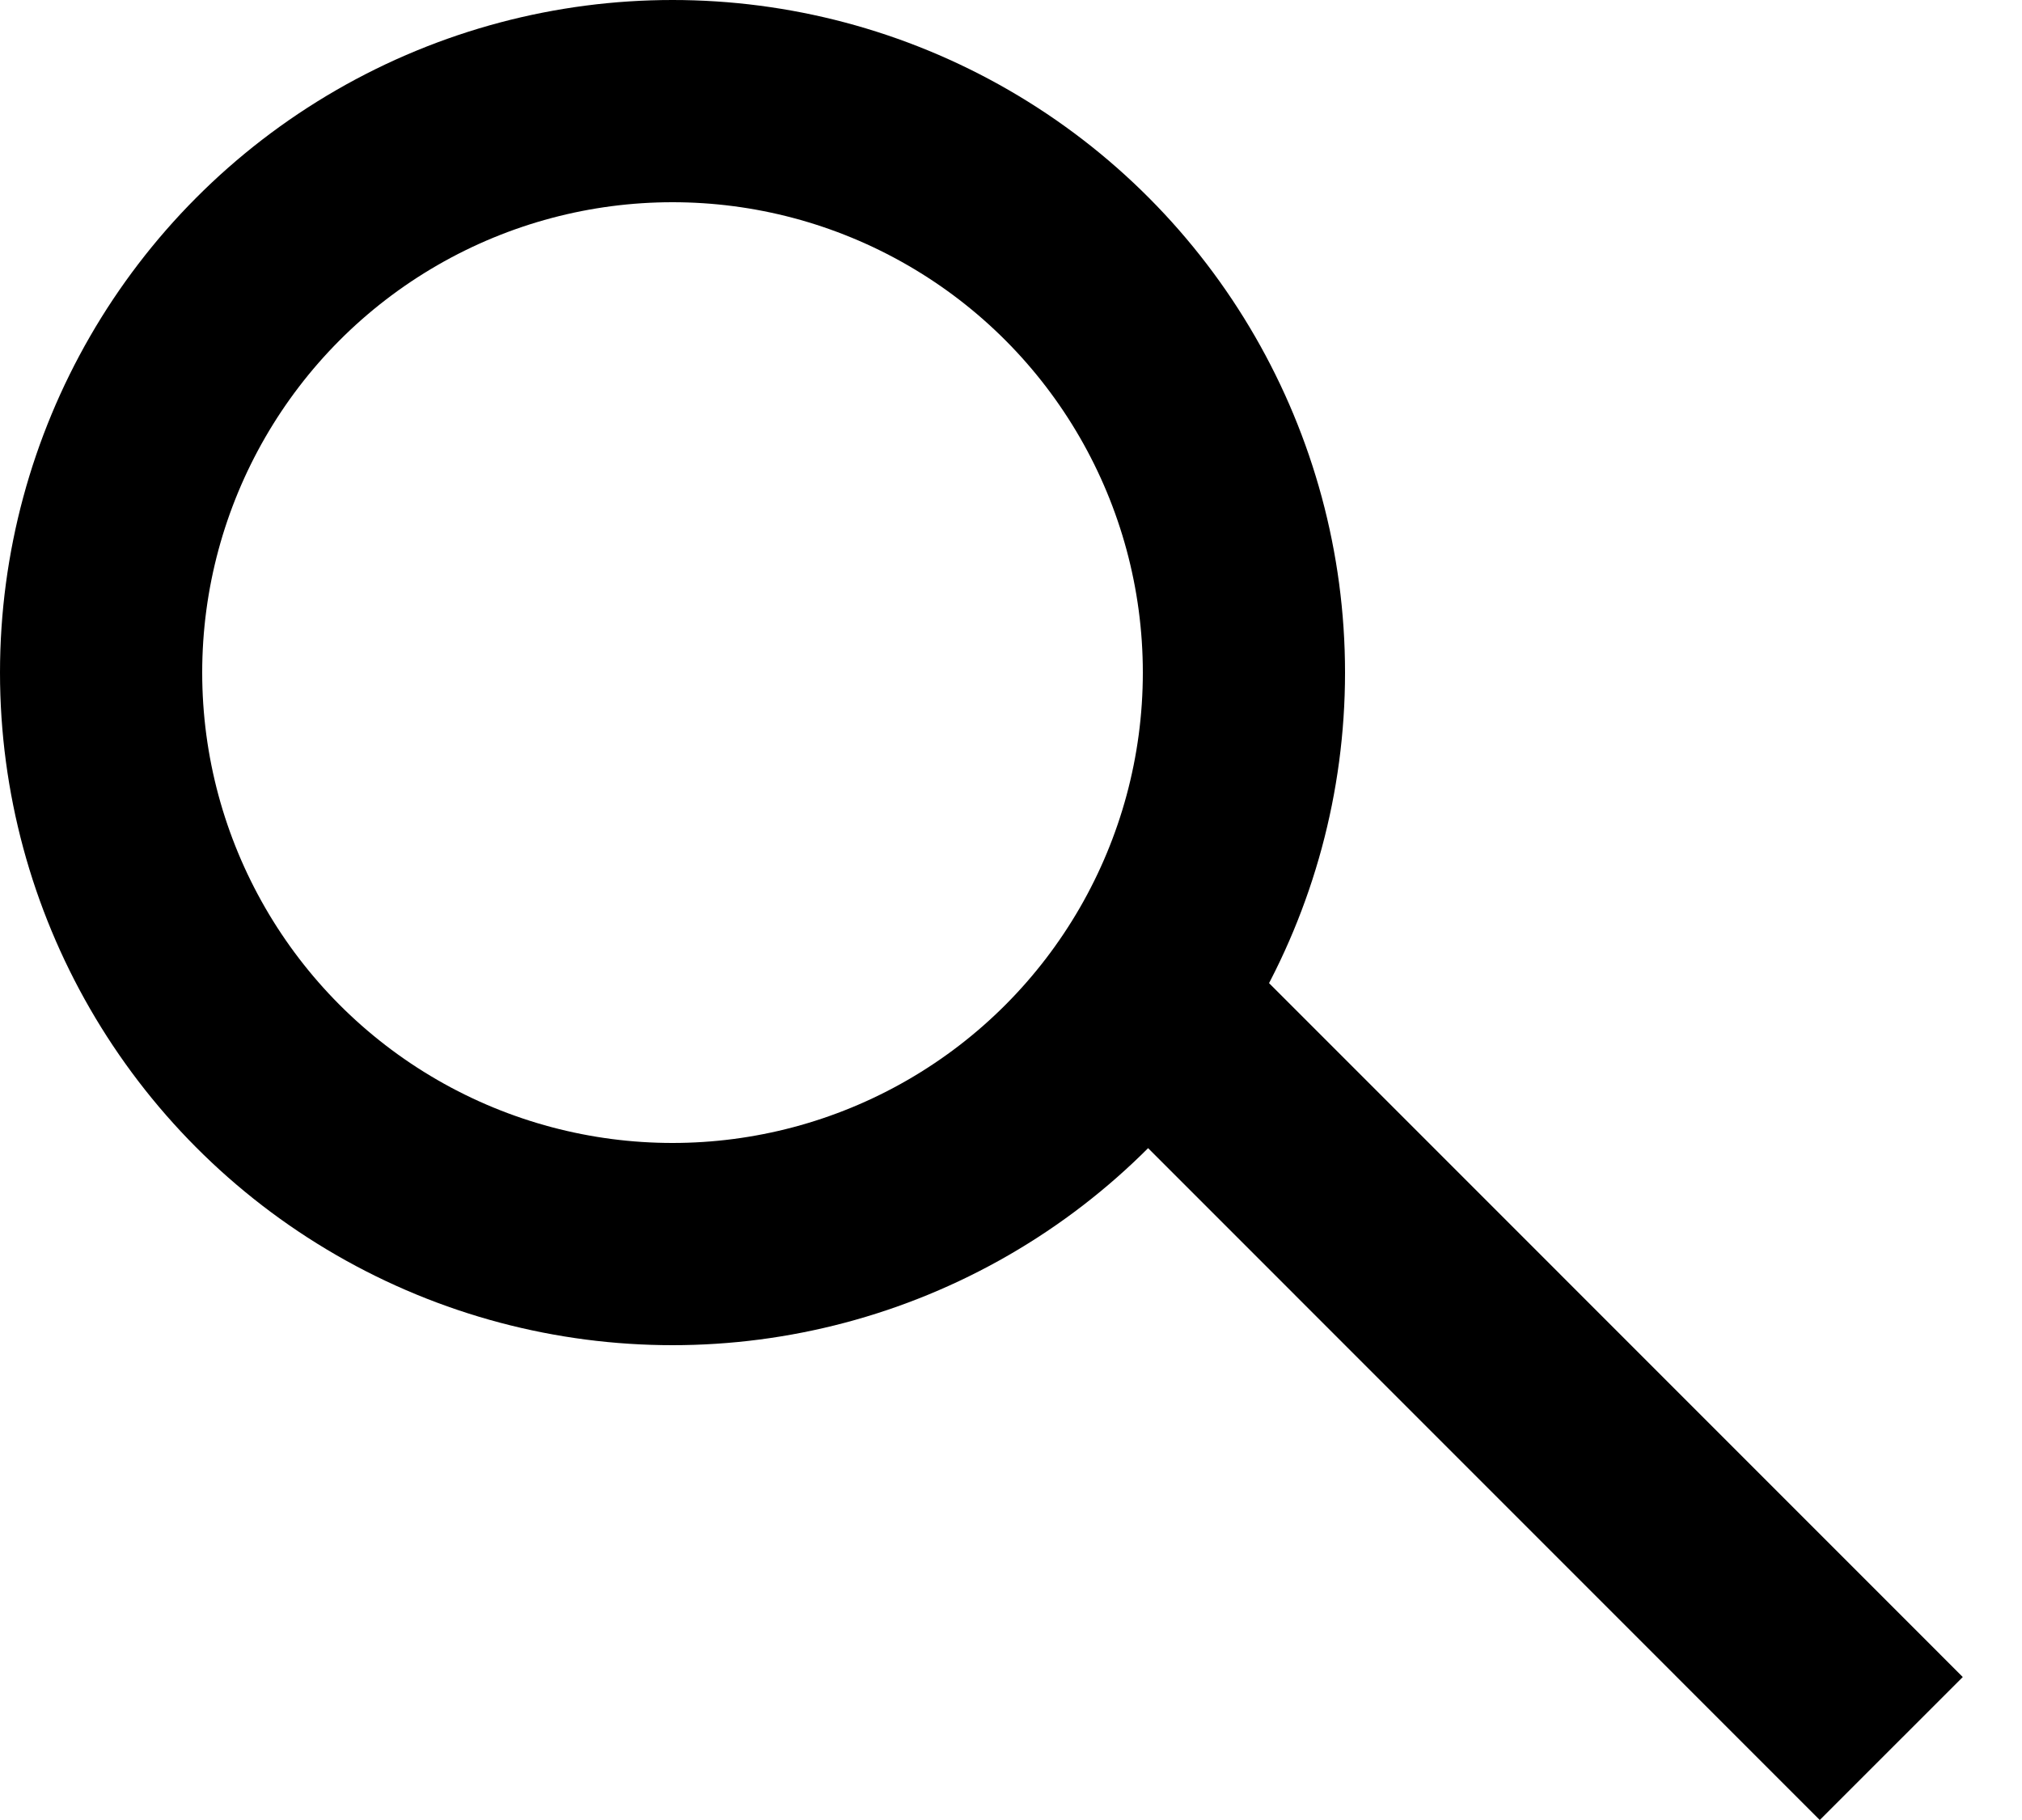 <svg width="20" height="18" viewBox="0 0 20 18" fill="none" xmlns="http://www.w3.org/2000/svg">
<circle cx="6.652" cy="6.652" r="5.652" stroke="black" stroke-width="2"/>
<line x1="11.664" y1="10.249" x2="18.707" y2="17.293" stroke="black" stroke-width="2"/>
</svg>
